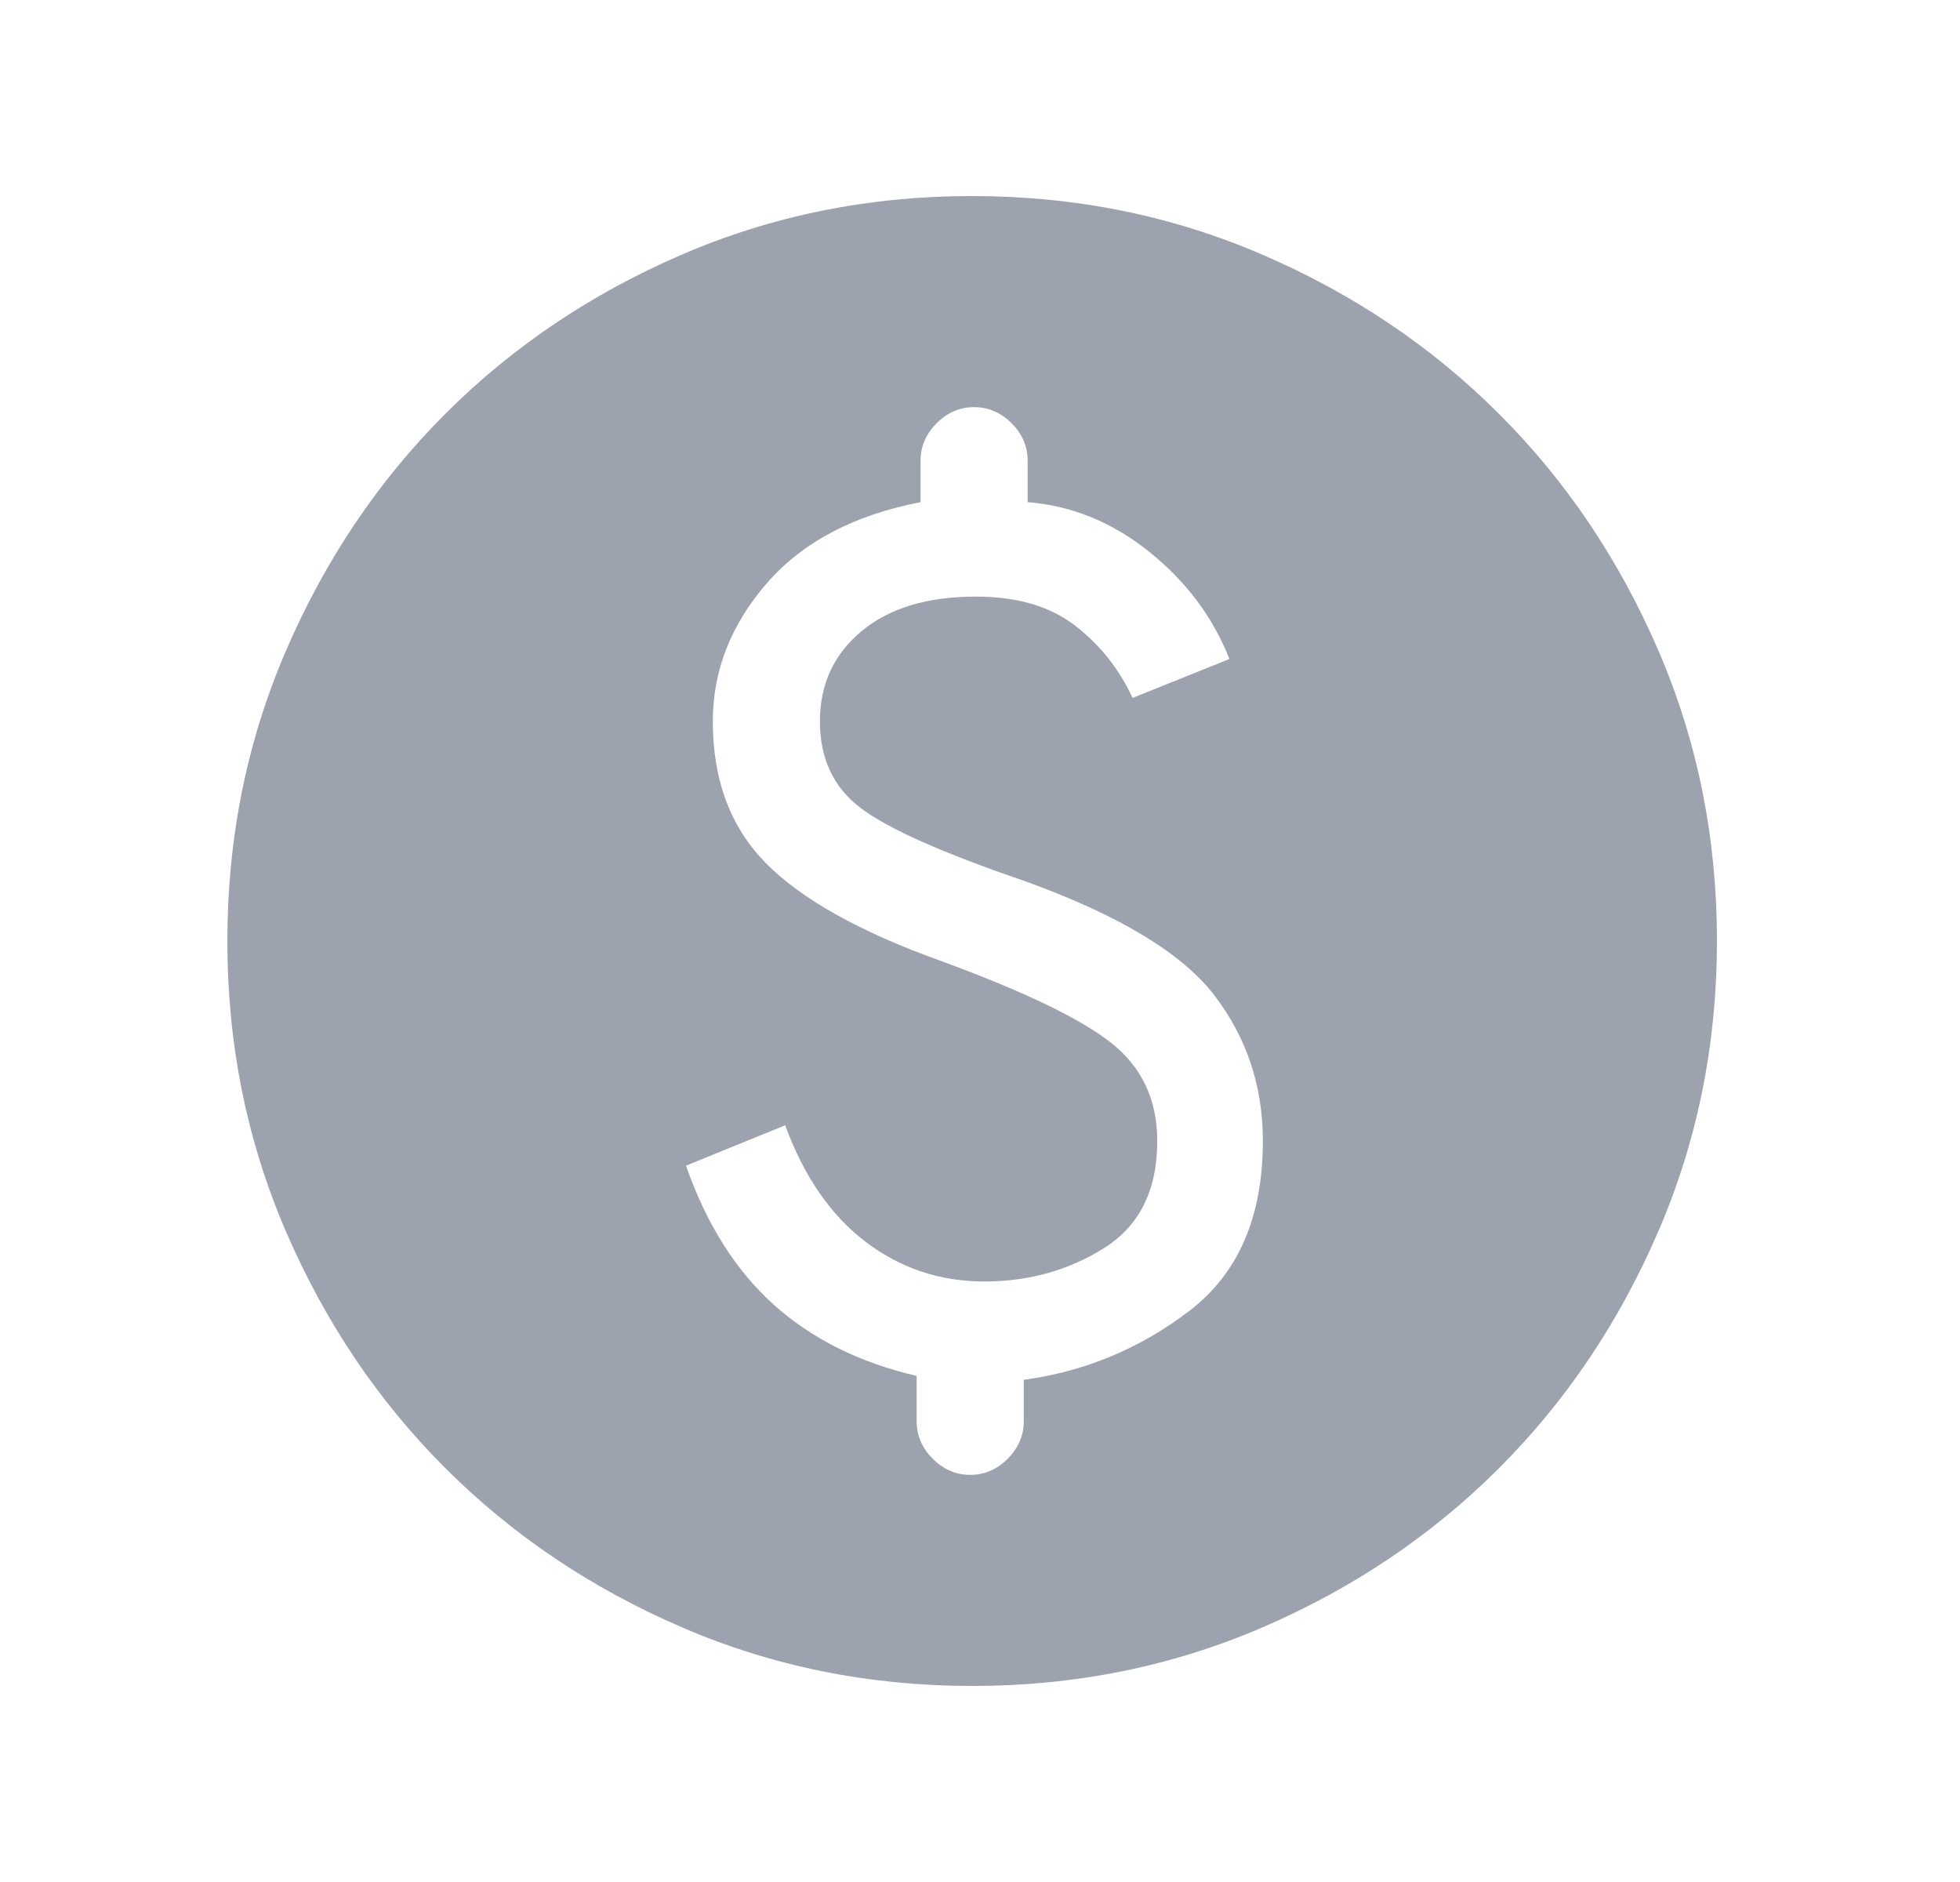 <svg width="25" height="24" viewBox="0 0 25 24" fill="none" xmlns="http://www.w3.org/2000/svg">
<mask id="mask0_1985_2280" style="mask-type:alpha" maskUnits="userSpaceOnUse" x="0" y="0" width="25" height="24">
<rect x="0.4" width="24" height="24" fill="#D9D9D9"/>
</mask>
<g mask="url(#mask0_1985_2280)">
<path d="M8.75 14.865C9.009 15.608 9.381 16.197 9.866 16.635C10.352 17.072 10.96 17.376 11.692 17.546V18.125C11.692 18.307 11.761 18.466 11.897 18.603C12.034 18.739 12.193 18.808 12.375 18.808C12.557 18.808 12.716 18.739 12.853 18.603C12.989 18.466 13.058 18.307 13.058 18.125V17.596C13.833 17.491 14.536 17.2 15.164 16.722C15.793 16.244 16.108 15.521 16.108 14.55C16.108 13.85 15.901 13.231 15.489 12.692C15.076 12.154 14.269 11.668 13.069 11.235C12.018 10.876 11.32 10.565 10.975 10.302C10.63 10.039 10.458 9.672 10.458 9.2C10.458 8.728 10.634 8.345 10.988 8.05C11.341 7.755 11.828 7.608 12.45 7.608C12.97 7.608 13.39 7.73 13.71 7.976C14.029 8.221 14.274 8.529 14.446 8.9L15.681 8.404C15.472 7.872 15.131 7.416 14.659 7.037C14.186 6.659 13.669 6.447 13.108 6.404V5.875C13.108 5.693 13.039 5.534 12.903 5.397C12.766 5.261 12.607 5.192 12.425 5.192C12.243 5.192 12.084 5.261 11.947 5.397C11.811 5.534 11.742 5.693 11.742 5.875V6.404C10.89 6.568 10.235 6.914 9.778 7.441C9.321 7.969 9.092 8.555 9.092 9.2C9.092 9.951 9.32 10.556 9.775 11.013C10.23 11.471 10.972 11.885 12 12.254C13.063 12.644 13.789 12.993 14.178 13.303C14.567 13.613 14.761 14.028 14.761 14.55C14.761 15.177 14.535 15.632 14.083 15.916C13.63 16.2 13.121 16.342 12.555 16.342C11.989 16.342 11.484 16.173 11.039 15.835C10.595 15.496 10.254 15.001 10.015 14.35L8.75 14.865ZM12.402 21.5C11.088 21.5 9.853 21.251 8.697 20.752C7.54 20.253 6.535 19.576 5.68 18.722C4.824 17.867 4.147 16.862 3.648 15.706C3.149 14.55 2.9 13.316 2.9 12.002C2.9 10.688 3.149 9.453 3.648 8.297C4.147 7.14 4.823 6.135 5.678 5.279C6.533 4.424 7.538 3.747 8.694 3.248C9.85 2.749 11.084 2.5 12.398 2.5C13.712 2.5 14.947 2.749 16.103 3.248C17.26 3.747 18.265 4.423 19.12 5.278C19.976 6.133 20.653 7.138 21.152 8.294C21.651 9.45 21.9 10.684 21.9 11.998C21.9 13.312 21.651 14.547 21.152 15.703C20.653 16.86 19.977 17.865 19.122 18.721C18.267 19.576 17.262 20.253 16.106 20.752C14.95 21.25 13.716 21.5 12.402 21.5Z" fill="#9CA3AF"/>
</g>
</svg>
